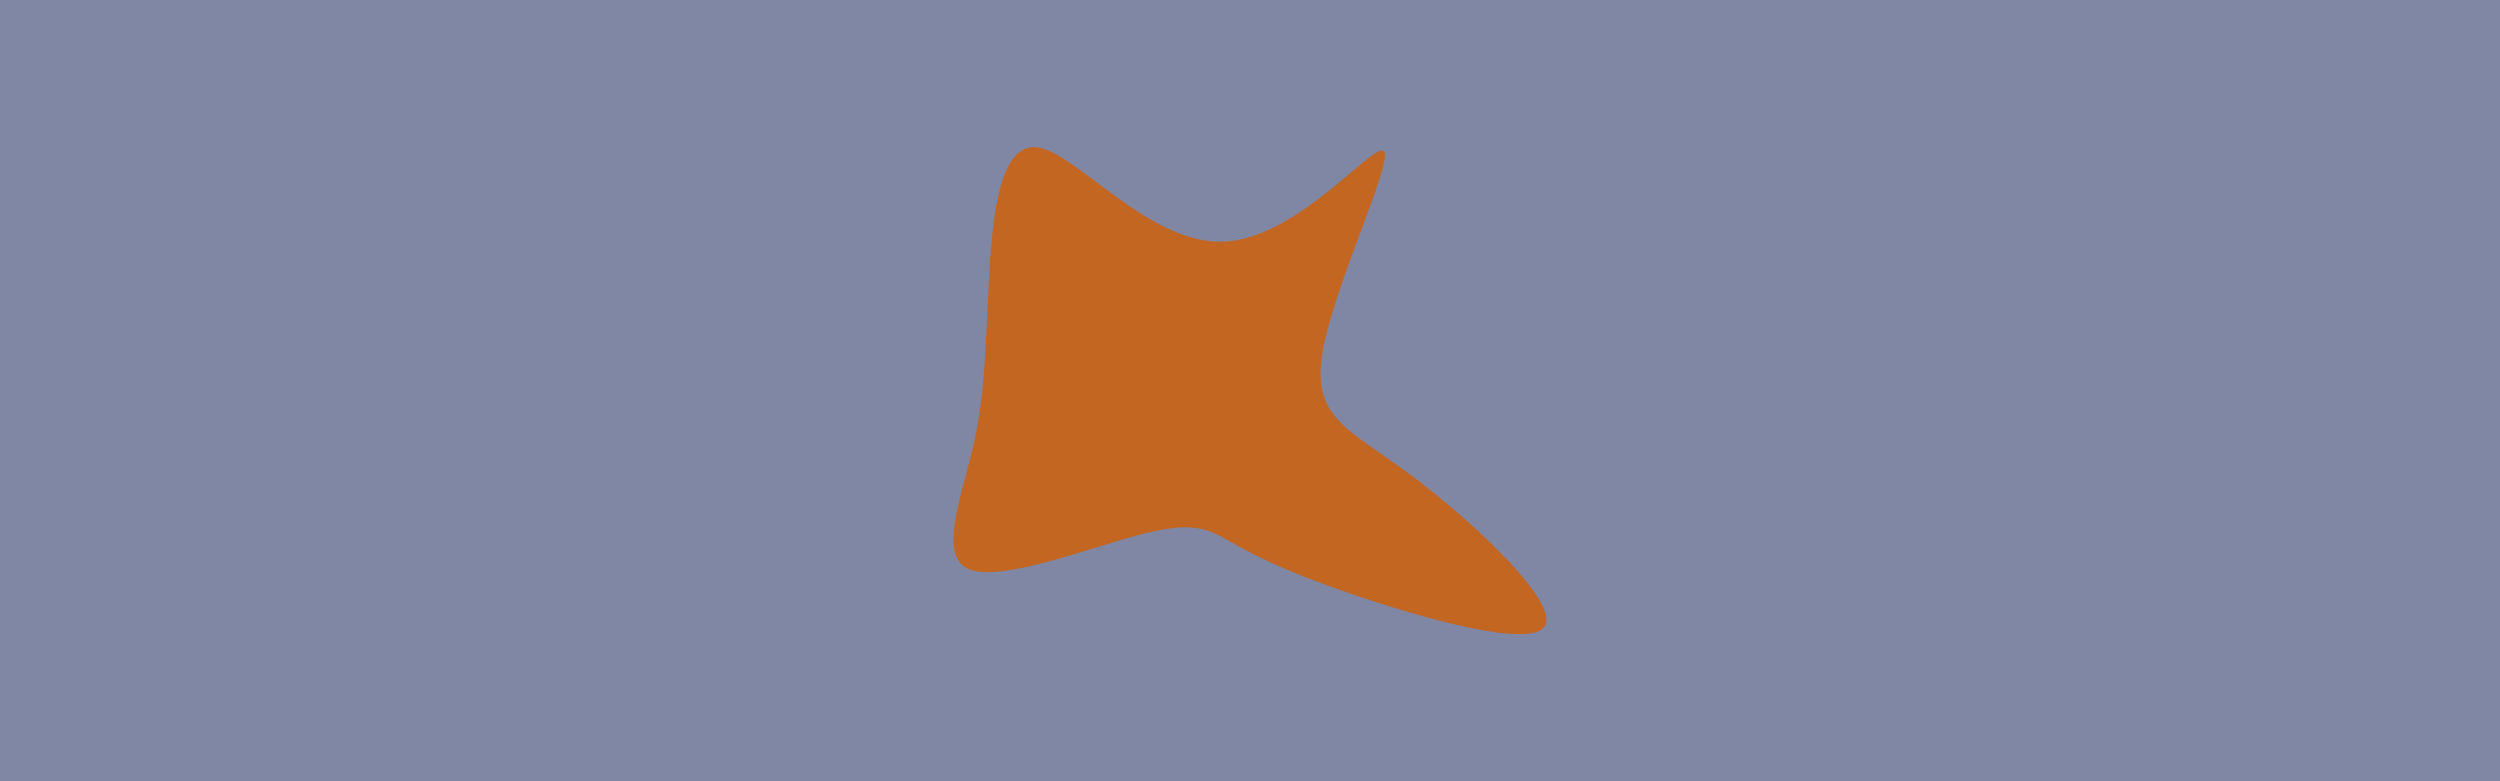 <svg id="visual" viewBox="0 0 960 300" width="960" height="300" xmlns="http://www.w3.org/2000/svg" xmlns:xlink="http://www.w3.org/1999/xlink" version="1.1"><rect x="0" y="0" width="960" height="300" fill="#8087a4"></rect><g transform="translate(469.368 168.288)"><path d="M62.1 -110.1C65.4 -105.5 42.9 -58.6 38.5 -33.2C34.2 -7.8 48.1 -3.9 71.8 13.7C95.5 31.2 128.9 62.5 124 71.9C119.1 81.3 75.8 68.8 48.7 59.5C21.7 50.2 10.8 44.1 2.7 39.5C-5.5 34.9 -11 31.7 -30.8 36.8C-50.5 41.9 -84.6 55.2 -97 50.4C-109.4 45.7 -100.2 22.8 -95.6 2.7C-91 -17.5 -91 -35 -89.7 -59.1C-88.5 -83.2 -86 -113.9 -70.8 -111.7C-55.7 -109.4 -27.8 -74.2 0.7 -75.5C29.3 -76.8 58.7 -114.6 62.1 -110.1" fill="#c36622"></path></g></svg>